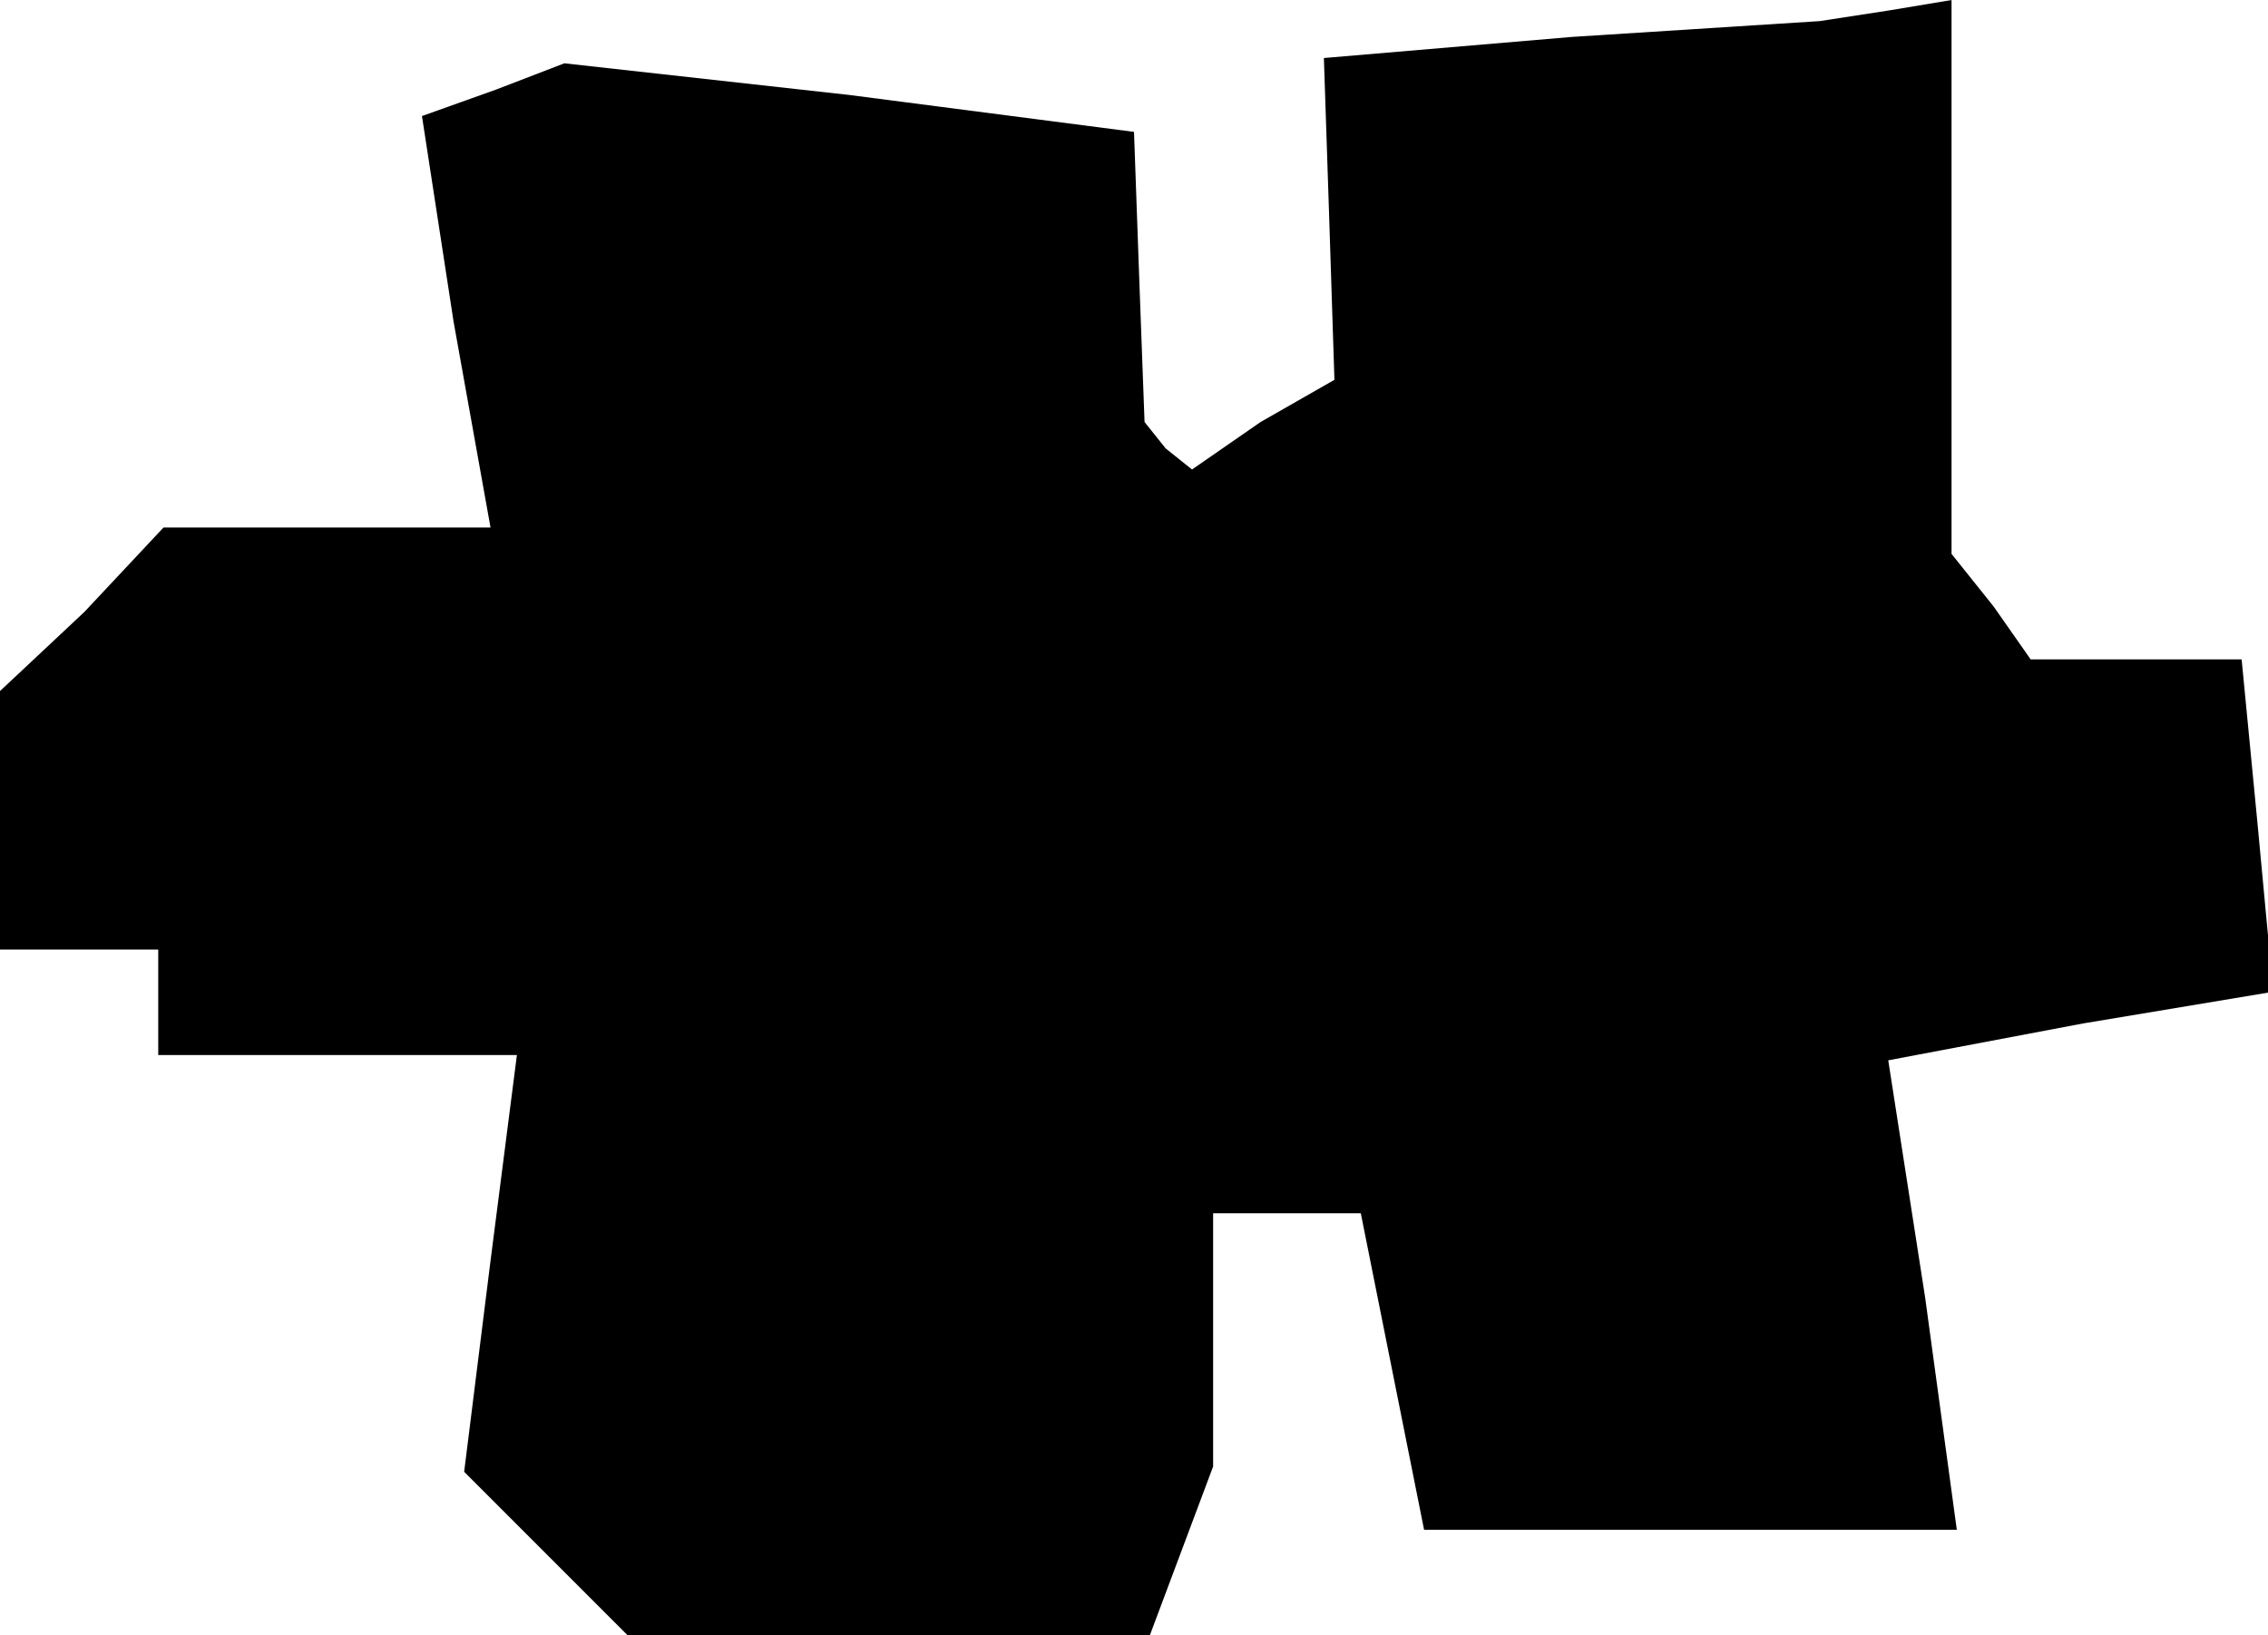 <?xml version="1.0" standalone="no"?>
<!DOCTYPE svg PUBLIC "-//W3C//DTD SVG 20010904//EN"
 "http://www.w3.org/TR/2001/REC-SVG-20010904/DTD/svg10.dtd">
<svg version="1.0" xmlns="http://www.w3.org/2000/svg"
 width="43pt" height="31pt" viewBox="0 0 43 31"
 preserveAspectRatio="xMidYMid meet">
<g transform="translate(0,31) scale(0.1,-0.1)"
fill="#000000" stroke="none">
<path d="M298 303 l-47 -4 1 -30 1 -31 -14 -8 -13 -9 -5 4 -4 5 -1 27 -1 28
-54 7 -54 6 -13 -5 -14 -5 6 -39 7 -39 -31 0 -31 0 -15 -16 -16 -15 0 -25 0
-24 15 0 15 0 0 -10 0 -10 34 0 34 0 -5 -39 -5 -40 15 -15 16 -16 49 0 50 0 6
16 6 16 0 24 0 24 14 0 14 0 6 -30 6 -30 50 0 51 0 -6 44 -7 45 37 7 36 6 -3
32 -3 31 -20 0 -20 0 -7 10 -8 10 0 53 0 52 -12 -2 -13 -2 -47 -3z"/>
</g>
</svg>

